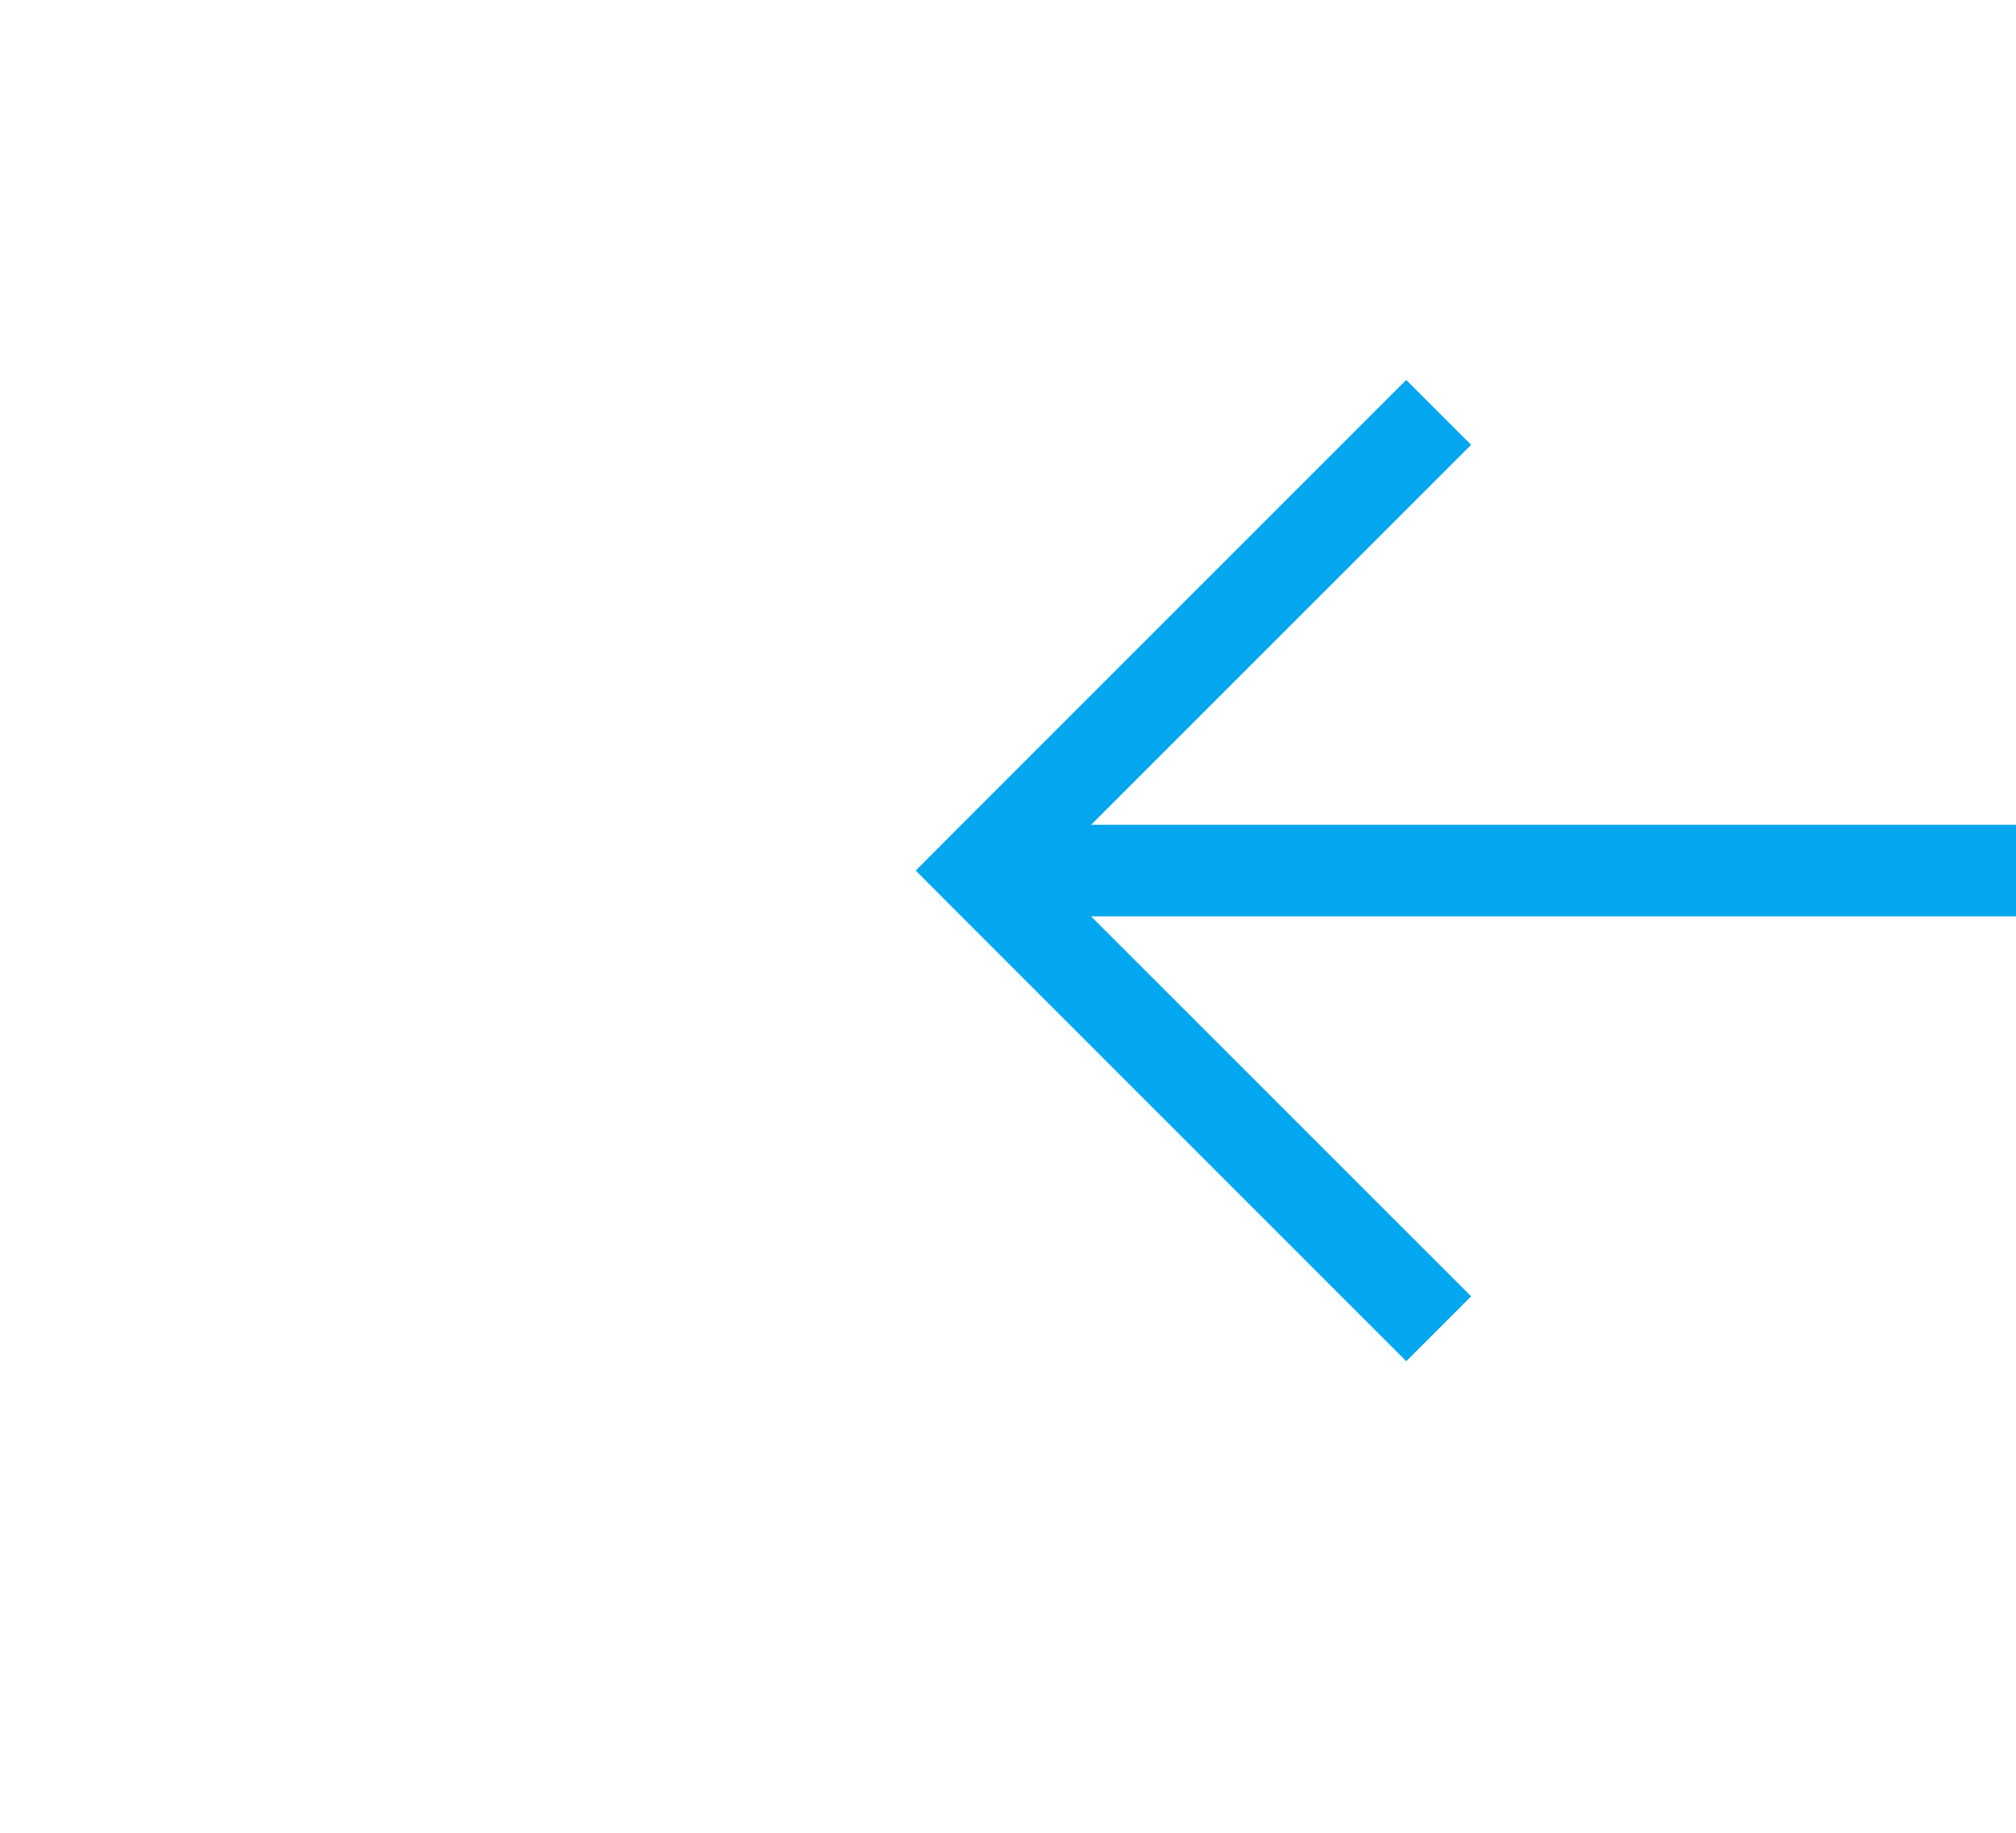 ﻿<?xml version="1.0" encoding="utf-8"?>
<svg version="1.1" xmlns:xlink="http://www.w3.org/1999/xlink" width="22px" height="20px" preserveAspectRatio="xMinYMid meet" viewBox="488 125  22 18" xmlns="http://www.w3.org/2000/svg">
  <g transform="matrix(-1 0 0 -1 998 268 )">
    <path d="M 340 131.5  A 3 3 0 0 0 337 134.5 A 3 3 0 0 0 340 137.5 A 3 3 0 0 0 343 134.5 A 3 3 0 0 0 340 131.5 Z M 493.946 129.854  L 498.593 134.5  L 493.946 139.146  L 494.654 139.854  L 499.654 134.854  L 500.007 134.5  L 499.654 134.146  L 494.654 129.146  L 493.946 129.854  Z " fill-rule="nonzero" fill="#02a7f0" stroke="none" />
    <path d="M 338 134.5  L 499 134.5  " stroke-width="1" stroke="#02a7f0" fill="none" />
  </g>
</svg>